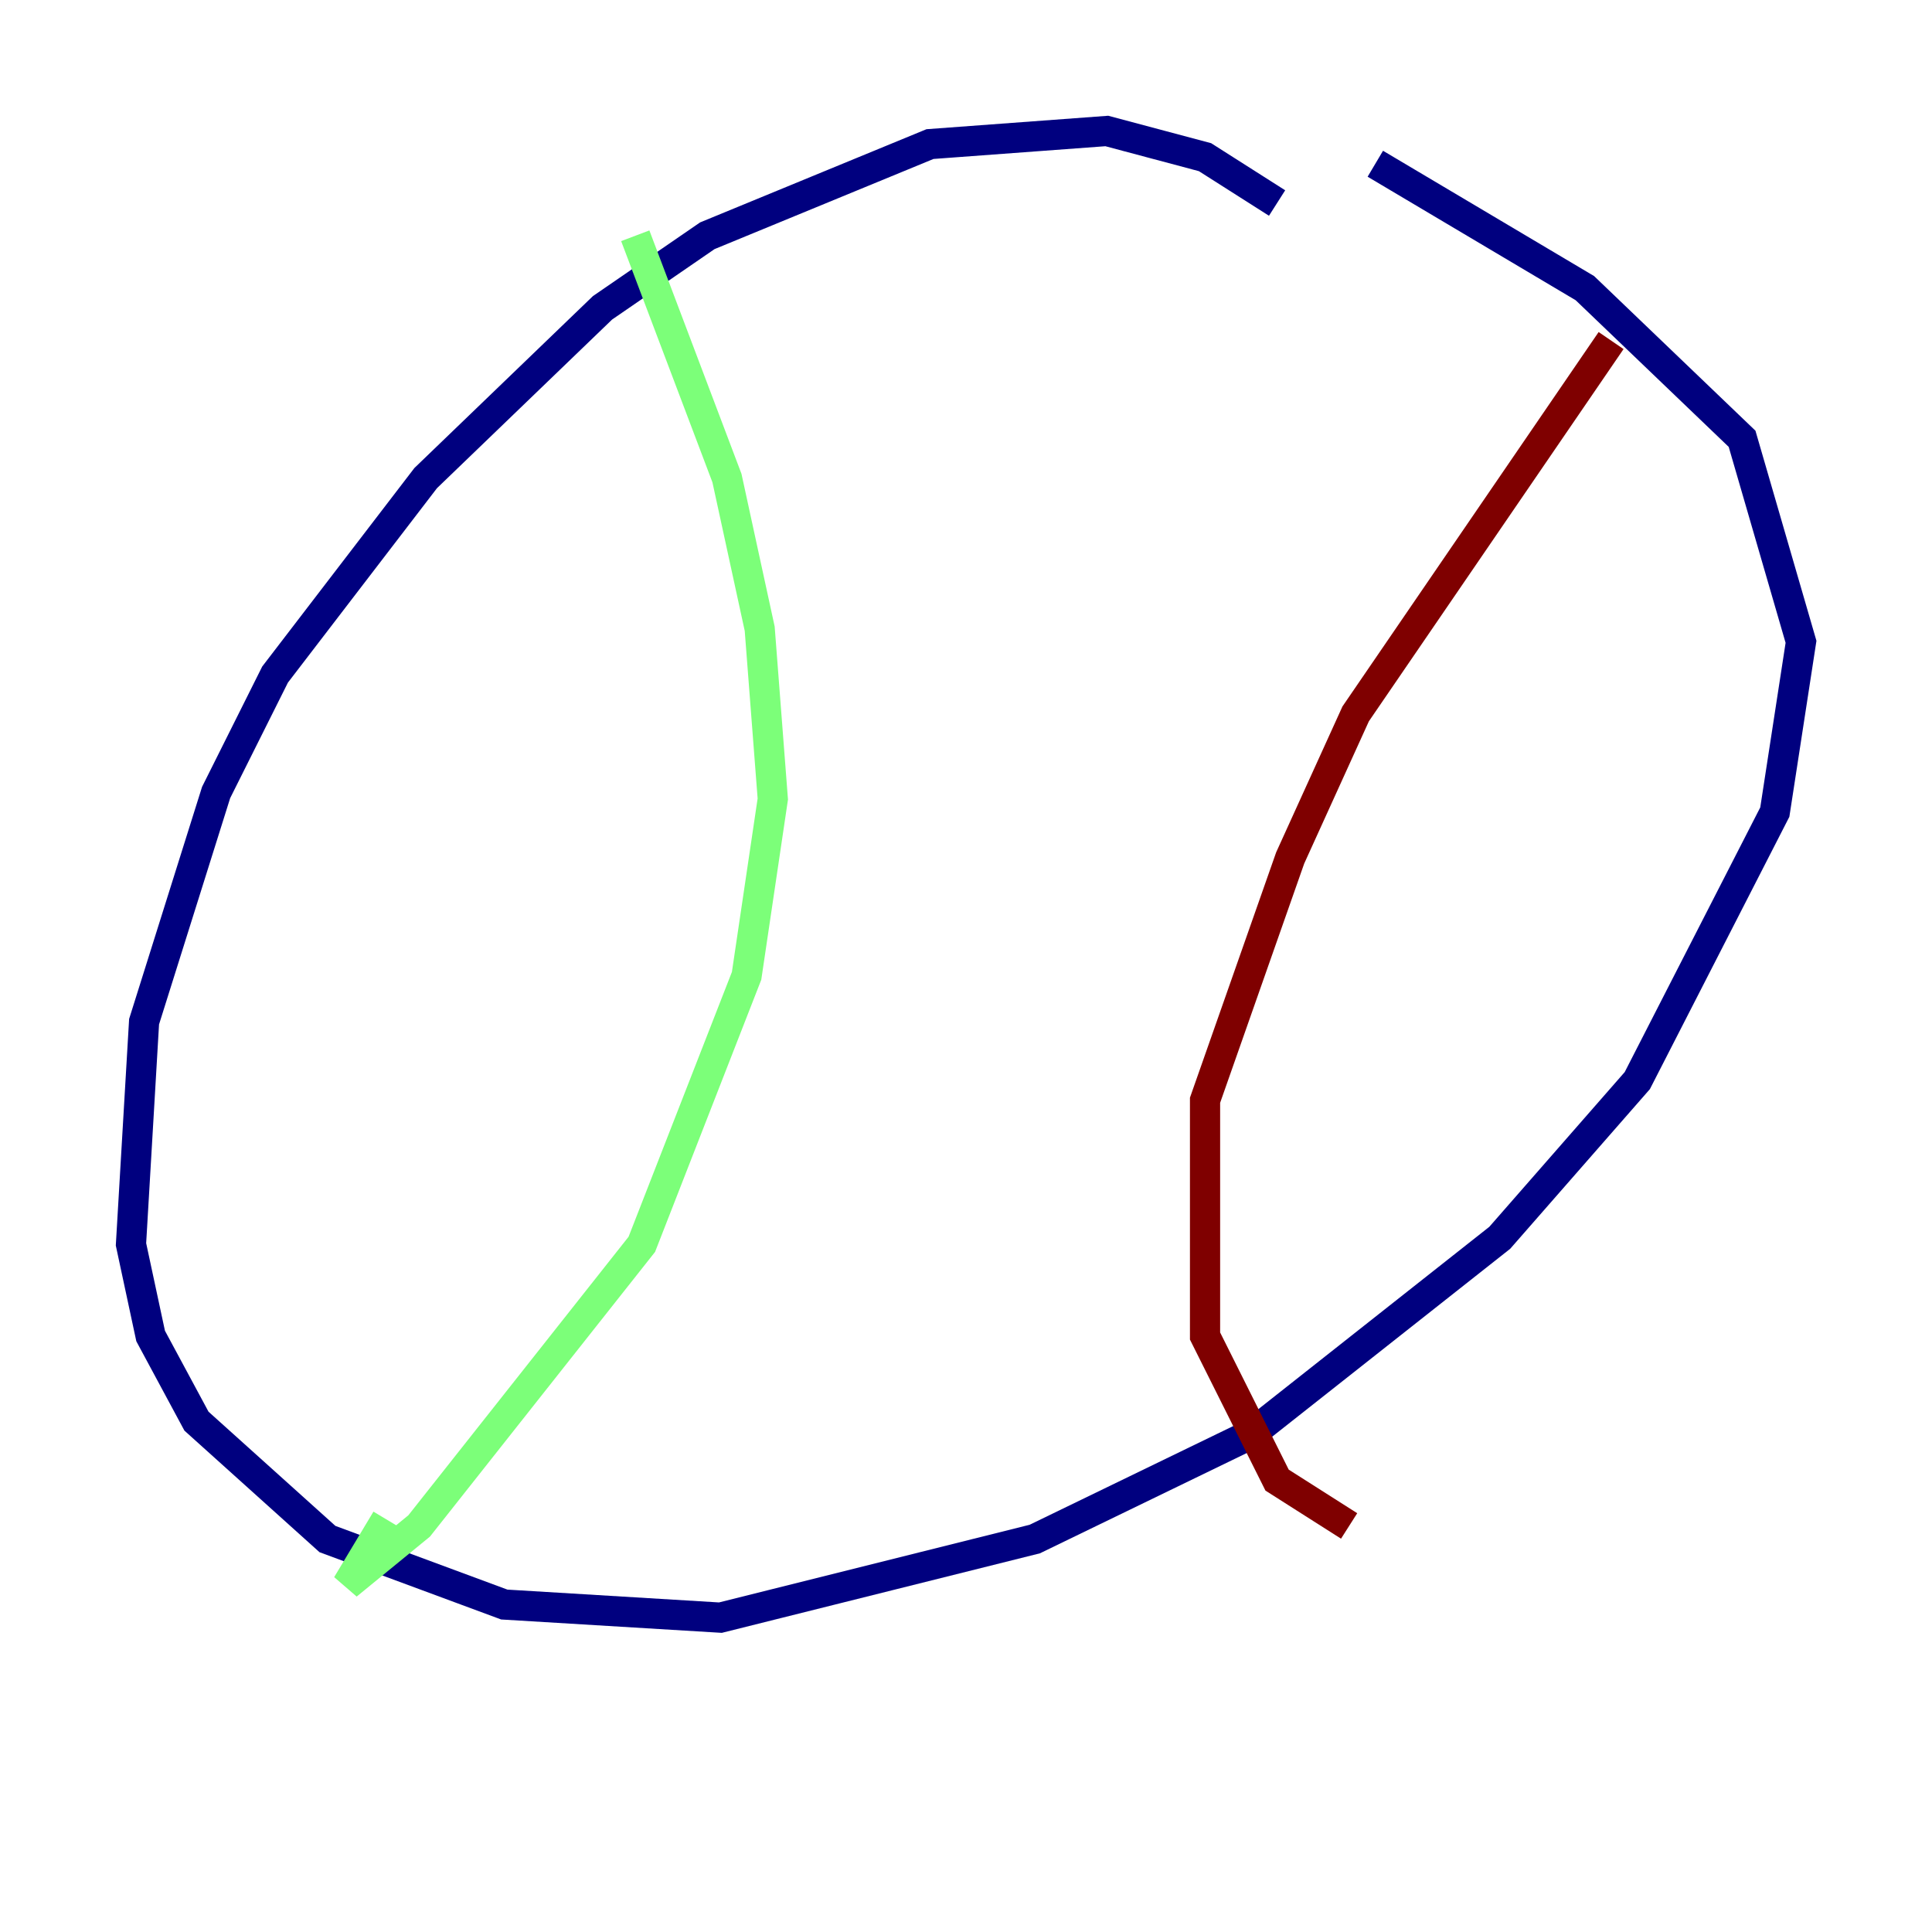 <?xml version="1.0" encoding="utf-8" ?>
<svg baseProfile="tiny" height="128" version="1.2" viewBox="0,0,128,128" width="128" xmlns="http://www.w3.org/2000/svg" xmlns:ev="http://www.w3.org/2001/xml-events" xmlns:xlink="http://www.w3.org/1999/xlink"><defs /><polyline fill="none" points="84.61,13.451 79.837,10.414 73.329,8.678 61.614,9.546 46.861,15.62 39.919,20.393 28.203,31.675 18.224,44.691 14.319,52.502 9.546,67.688 8.678,82.441 9.98,88.515 13.017,94.156 21.695,101.966 33.41,106.305 47.729,107.173 68.556,101.966 82.875,95.024 99.363,82.007 108.475,71.593 117.586,53.803 119.322,42.522 115.417,29.071 105.003,19.091 91.119,10.848" stroke="#00007f" stroke-width="2" /><polyline fill="none" points="42.088,15.62 48.163,31.675 50.332,41.654 51.2,52.936 49.464,64.651 42.522,82.441 27.77,101.098 22.997,105.003 25.6,100.664" stroke="#7cff79" stroke-width="2" /><polyline fill="none" points="106.739,22.563 89.817,47.295 85.478,56.841 79.837,72.895 79.837,88.515 84.61,98.061 89.383,101.098" stroke="#7f0000" stroke-width="2" /></svg>
